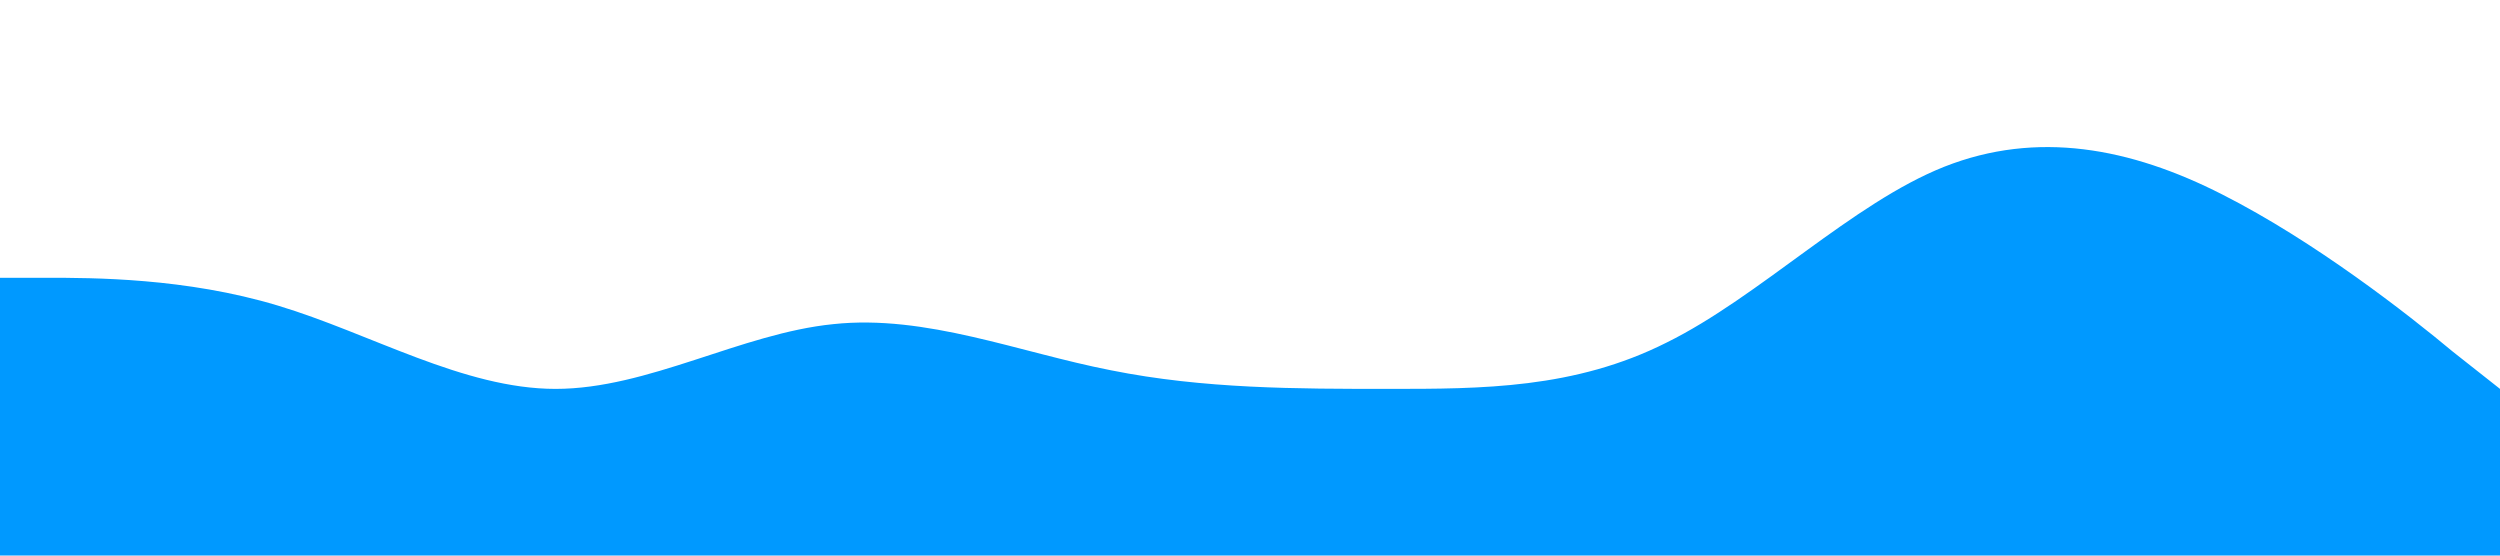 <?xml version="1.0" standalone="no"?><svg xmlns="http://www.w3.org/2000/svg" viewBox="0 0 1440 320"><path fill="#0099ff" fill-opacity="1" d="M0,160L26.7,160C53.3,160,107,160,160,176C213.3,192,267,224,320,224C373.3,224,427,192,480,186.7C533.3,181,587,203,640,213.3C693.3,224,747,224,800,224C853.3,224,907,224,960,197.3C1013.3,171,1067,117,1120,96C1173.3,75,1227,85,1280,112C1333.3,139,1387,181,1413,202.7L1440,224L1440,320L1413.3,320C1386.7,320,1333,320,1280,320C1226.7,320,1173,320,1120,320C1066.7,320,1013,320,960,320C906.7,320,853,320,800,320C746.7,320,693,320,640,320C586.7,320,533,320,480,320C426.7,320,373,320,320,320C266.7,320,213,320,160,320C106.7,320,53,320,27,320L0,320Z"></path></svg>